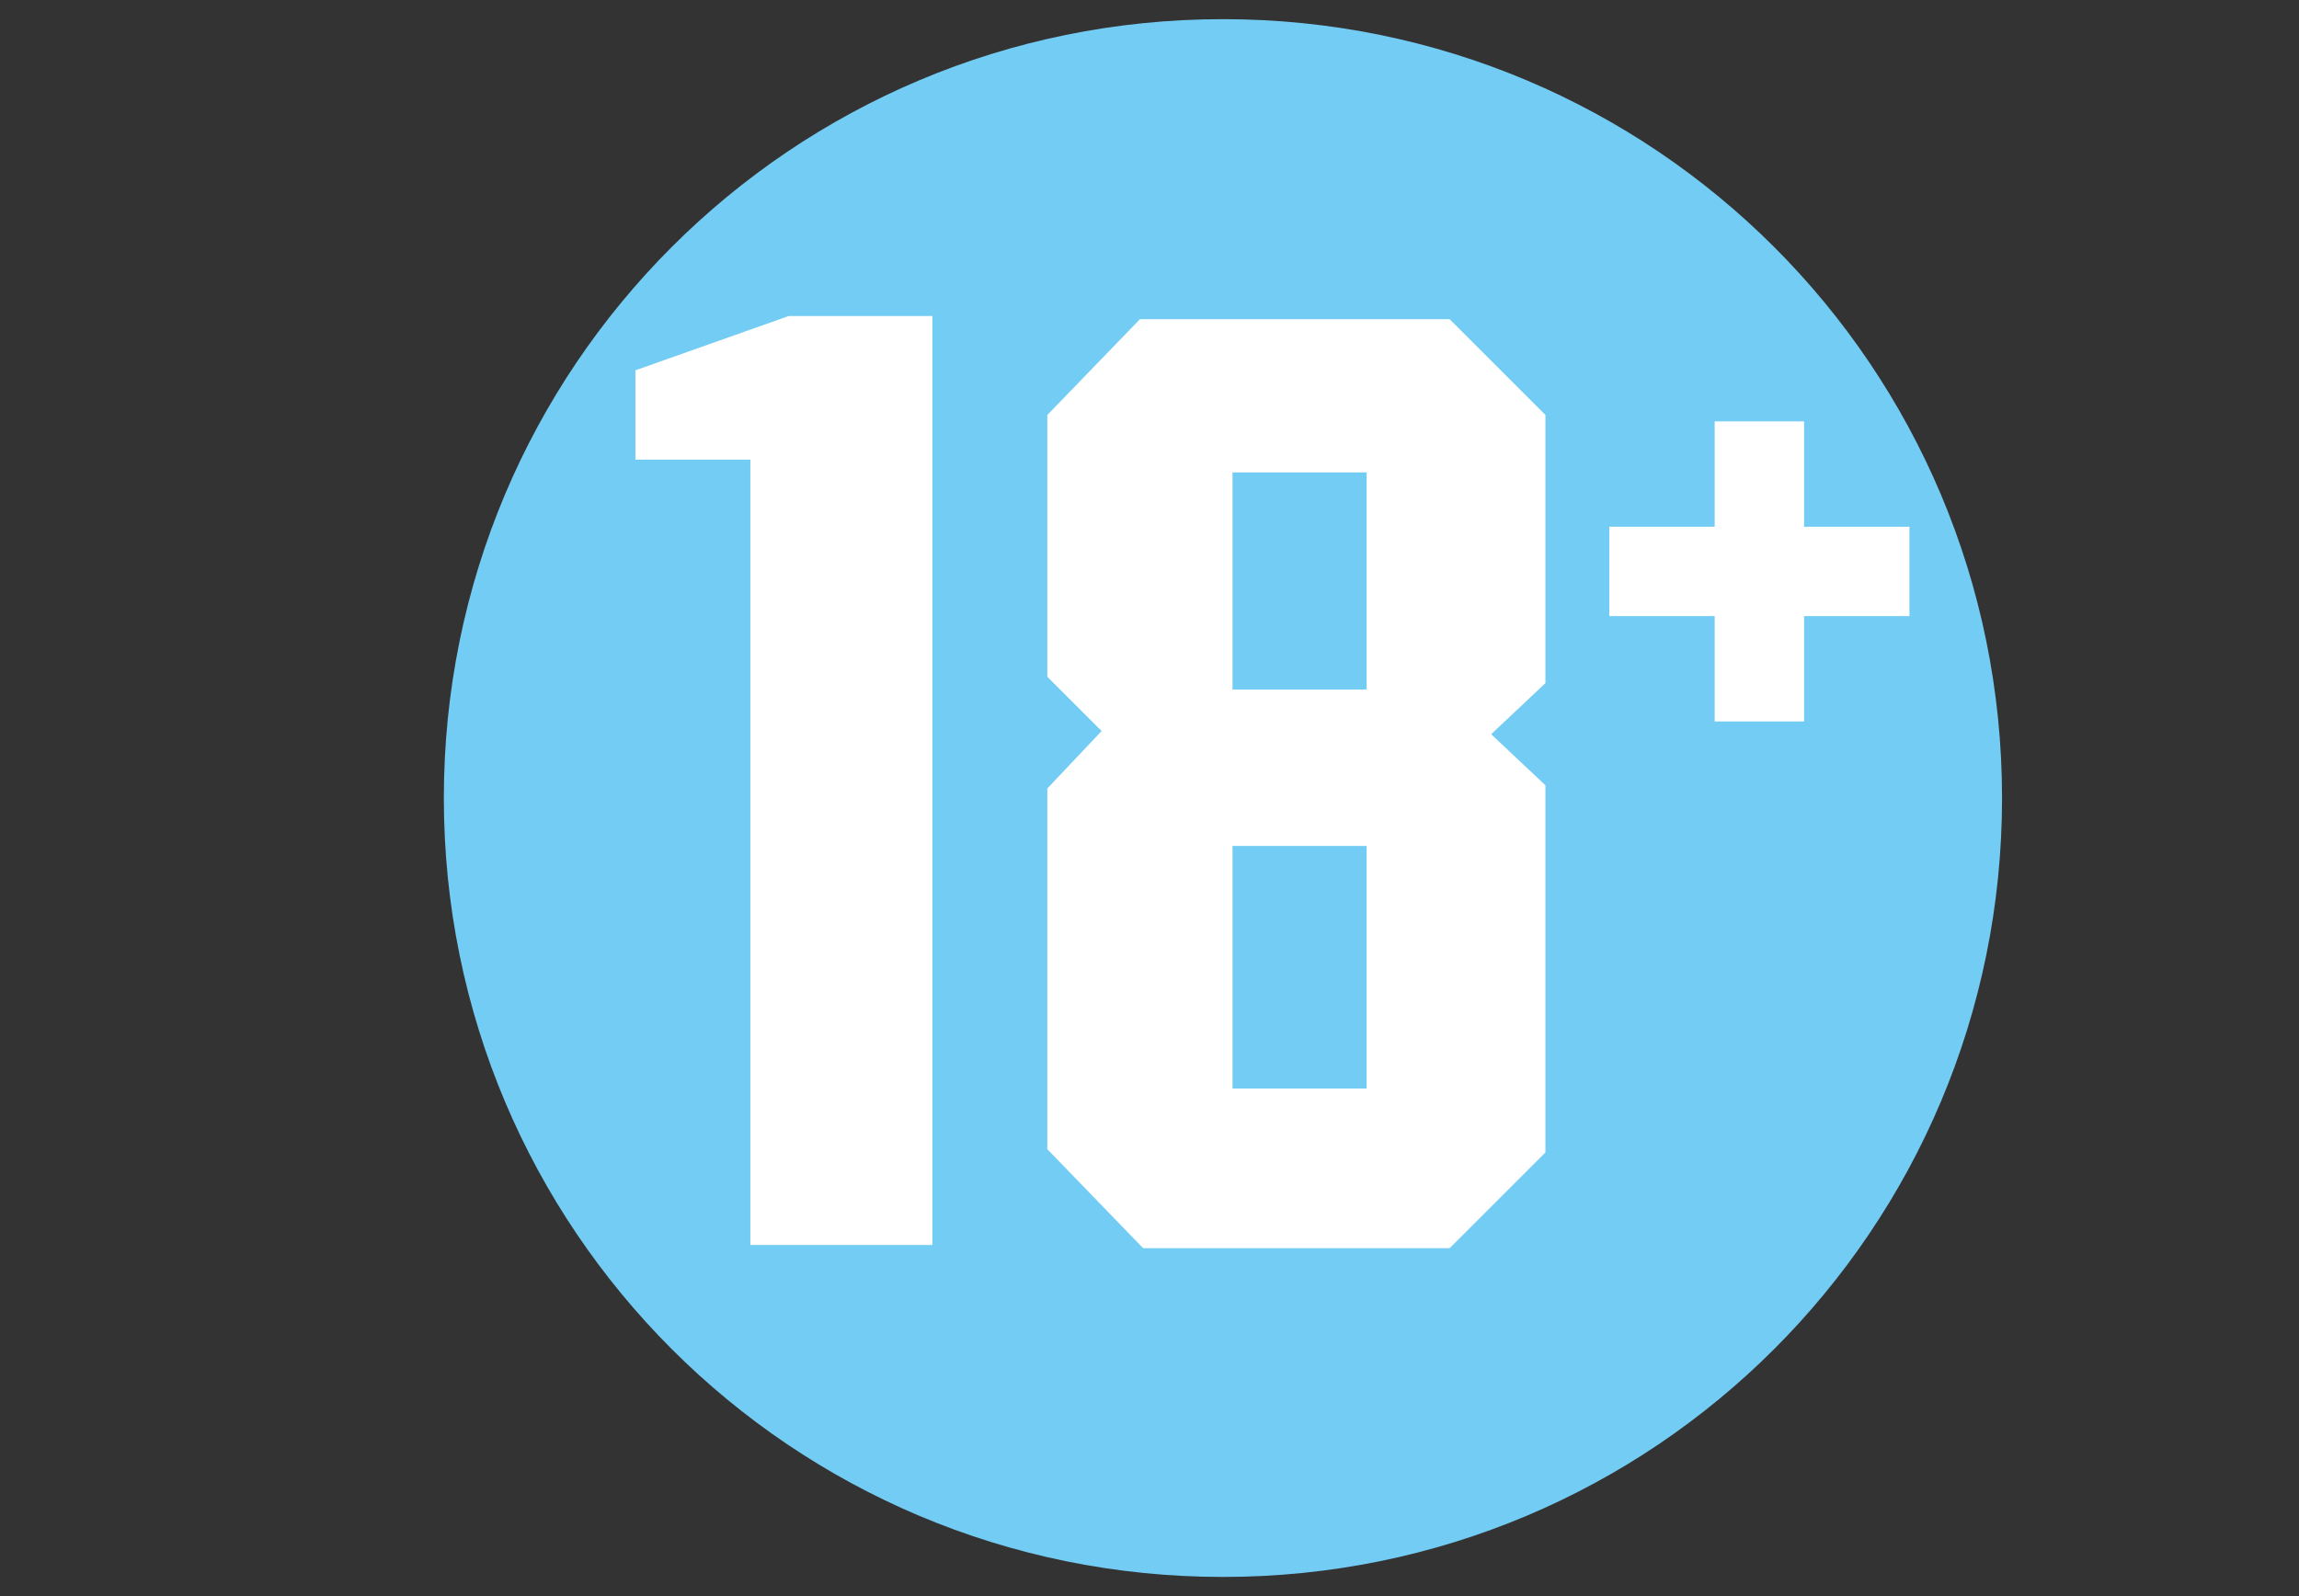 <?xml version="1.0" encoding="utf-8"?>
<!-- Generator: Adobe Illustrator 18.0.0, SVG Export Plug-In . SVG Version: 6.00 Build 0)  -->
<!DOCTYPE svg PUBLIC "-//W3C//DTD SVG 1.1//EN" "http://www.w3.org/Graphics/SVG/1.1/DTD/svg11.dtd">
<svg version="1.1" id="Layer_1" xmlns="http://www.w3.org/2000/svg" xmlns:xlink="http://www.w3.org/1999/xlink" x="0px" y="0px"
	 viewBox="0 0 72 50" enable-background="new 0 0 72 50" xml:space="preserve">
<rect x="0" y="0" width="72" height="50" fill="#333333" stroke="none"/>
<rect x="19.7" y="9.2" fill="#FFFFFF" width="11.2" height="31"/>
<rect x="32.1" y="8.8" fill="#FFFFFF" width="16.9" height="32.1"/>
<rect x="56.5" y="15.6" fill="#FFFFFF" width="4" height="5.1"/>
<rect x="50.1" y="12.3" fill="#FFFFFF" width="8.4" height="12.1"/>
<g>
	<path fill="#73CCF3" d="M13.9,25c0-13.5,10.9-24.4,24.4-24.4S62.7,11.5,62.7,25S51.8,49.4,38.3,49.4S13.9,38.5,13.9,25L13.9,25
		L13.9,25z M32.8,13v8.2l1.7,1.7l-1.7,1.8V36l3,3.1h9.6l3-3V24.6L46.7,23l1.7-1.6V13l-3-3h-9.7L32.8,13L32.8,13L32.8,13z M19.9,11.6
		v2.8h3.6V39h5.7V9.9h-4.5L19.9,11.6L19.9,11.6L19.9,11.6z M50.4,19.3h3.3v3.3h2.8v-3.3h3.3v-2.8h-3.3v-3.3h-2.8v3.3h-3.3V19.3
		L50.4,19.3L50.4,19.3z M38.6,26.5h4.2v7.6h-4.2V26.5L38.6,26.5z M38.6,14.8h4.2v6.8h-4.2V14.8L38.6,14.8z"/>
</g>
</svg>
